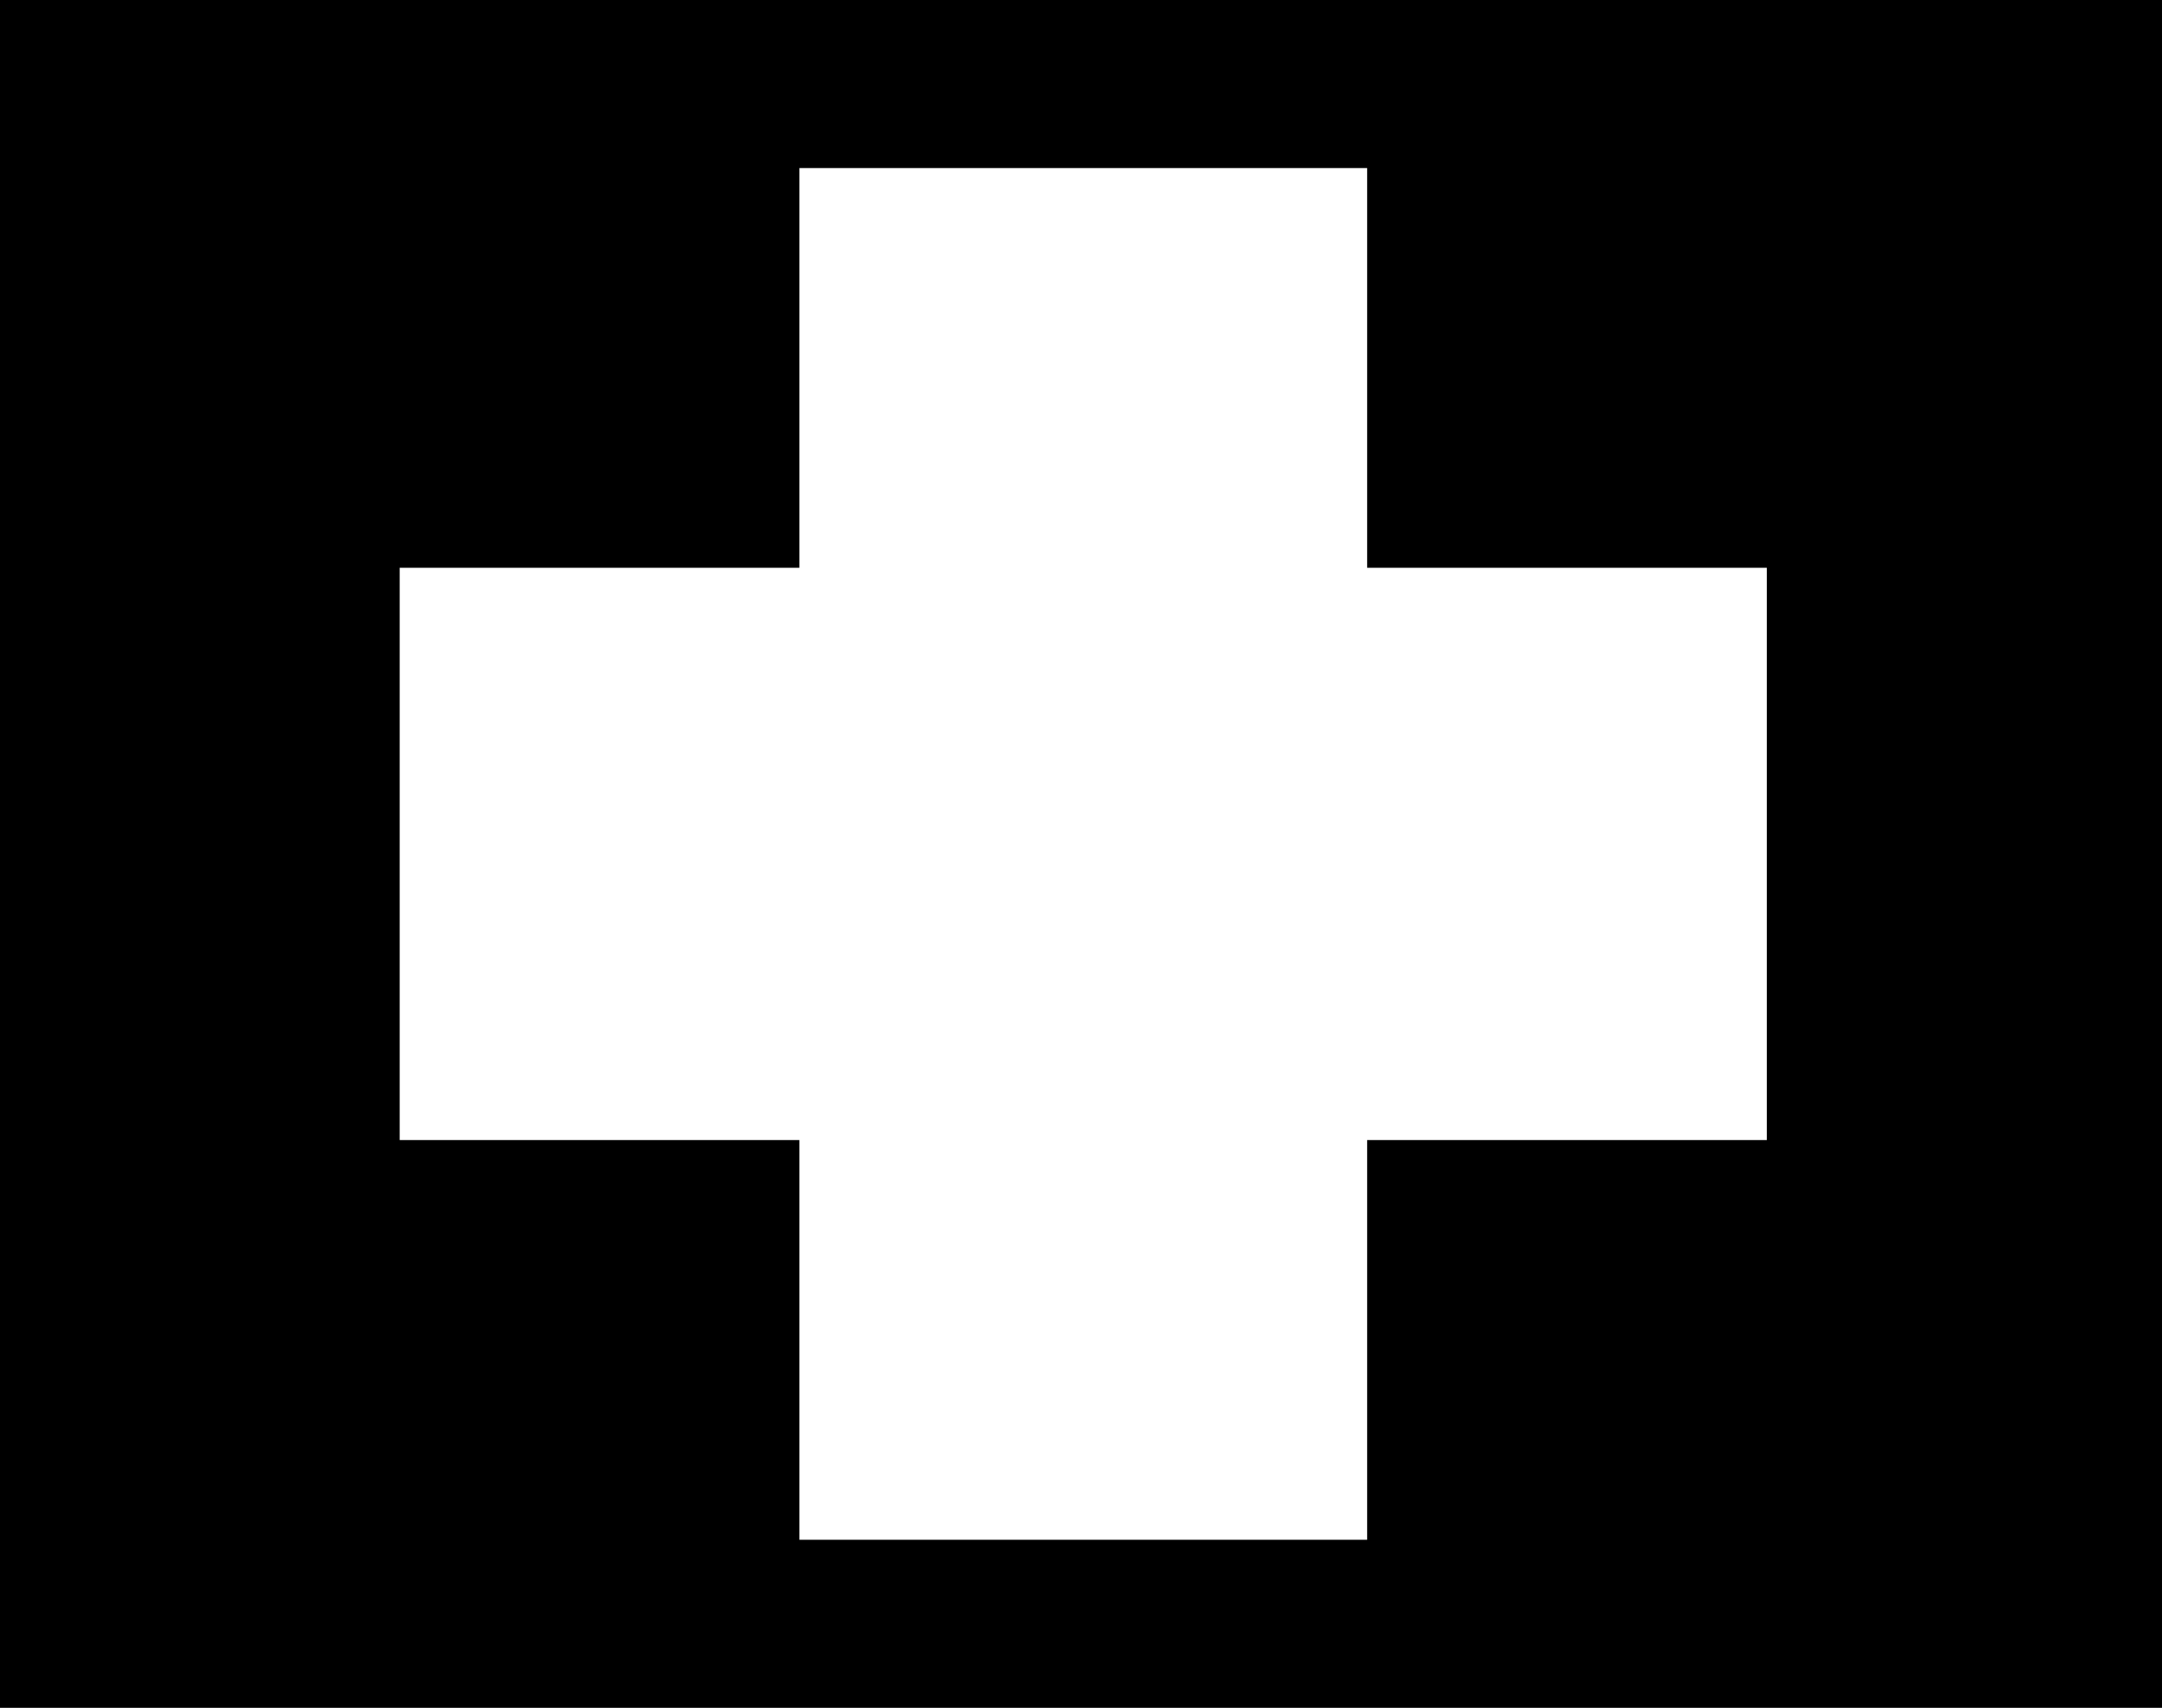 <?xml version="1.0" encoding="UTF-8" standalone="no"?><!DOCTYPE svg PUBLIC "-//W3C//DTD SVG 1.1//EN" "http://www.w3.org/Graphics/SVG/1.1/DTD/svg11.dtd"><svg width="100%" height="100%" viewBox="0 0 357 282" version="1.1" xmlns="http://www.w3.org/2000/svg" xmlns:xlink="http://www.w3.org/1999/xlink" xml:space="preserve" xmlns:serif="http://www.serif.com/" style="fill-rule:evenodd;clip-rule:evenodd;stroke-linejoin:round;stroke-miterlimit:1.414;"><rect id="_1200" serif:id="1200" x="0" y="0" width="357" height="282" style="fill:none;"/><path d="M357,0l0,282l-357,0l0,-282l357,0Zm-131.25,93.75l0,-66l-93.75,0l0,66l-66,0l0,94.5l66,0l0,66l93.75,0l0,-66l66,0l0,-94.5l-66,0Z"/></svg>